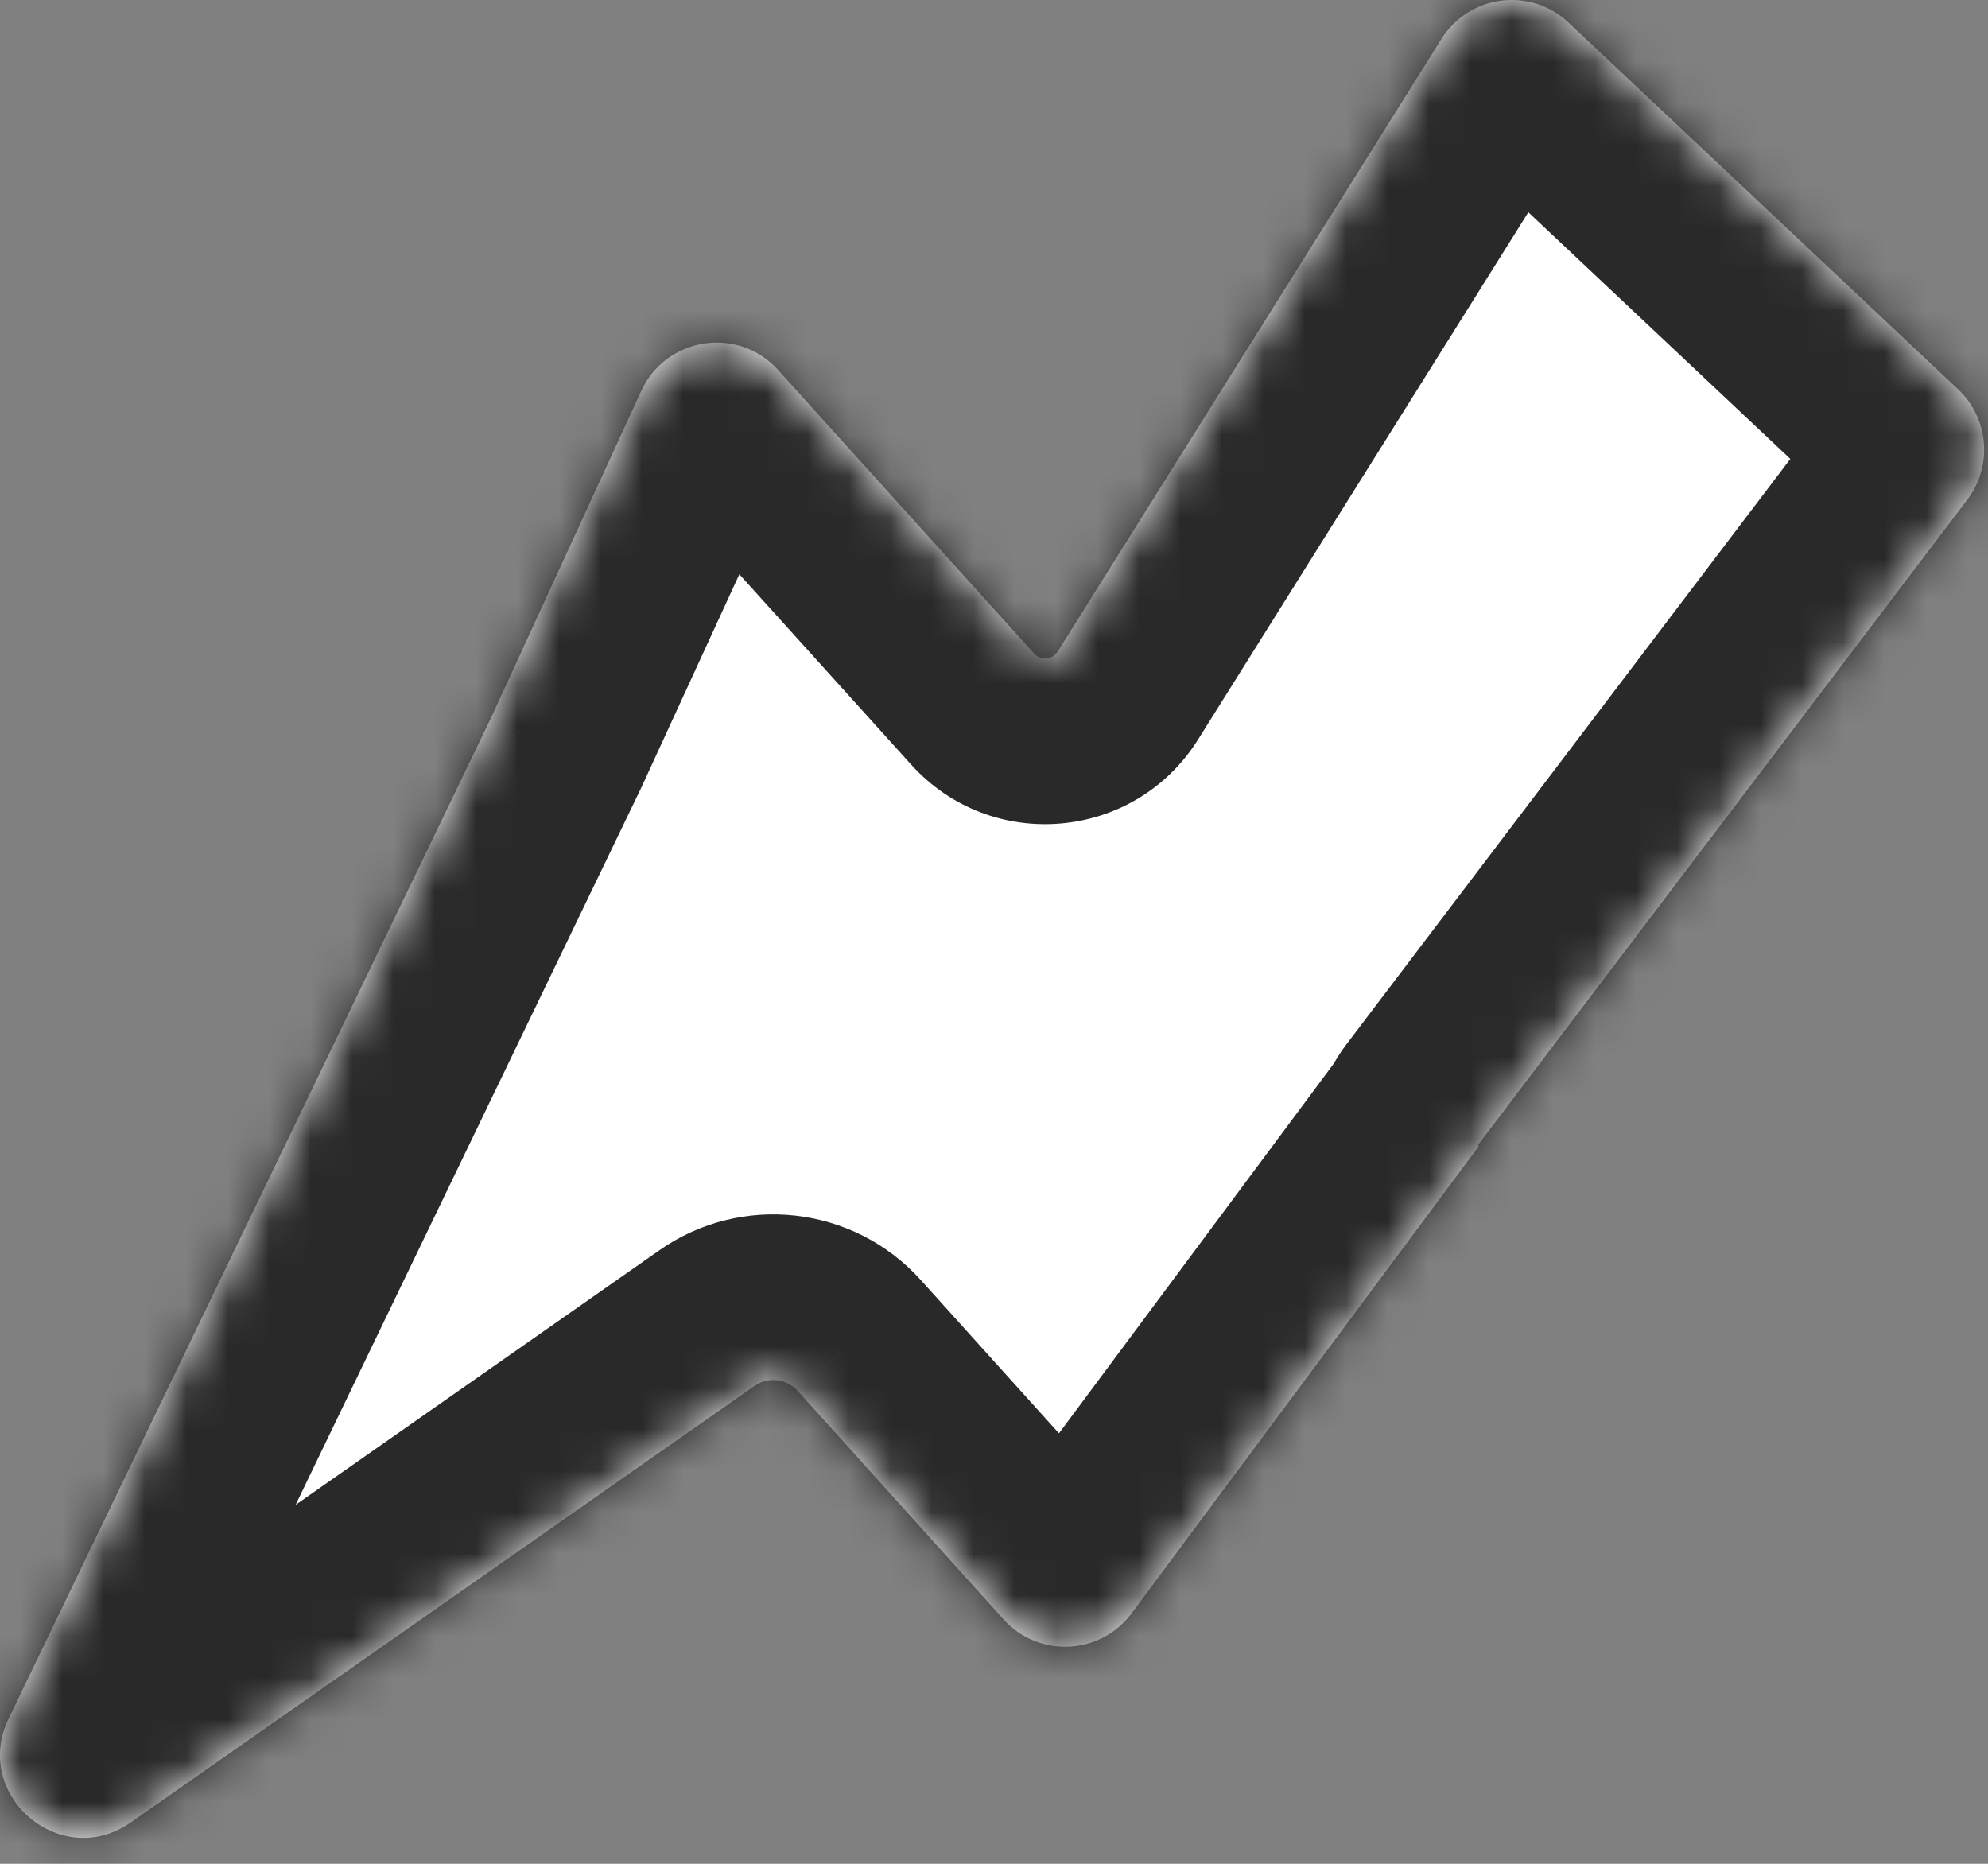<svg width="48" height="45" viewBox="0 0 48 45" fill="none" xmlns="http://www.w3.org/2000/svg">
<rect x="0" y="0" width="48" height="45" fill="#808080" stroke="none"/>
<mask id="path-1-inside-1_8672_749" fill="white">
<path fill-rule="evenodd" clip-rule="evenodd" d="M34.805 0.938C35.474 -0.13 36.953 -0.32 37.87 0.544L47.278 9.4C48.022 10.101 48.118 11.25 47.5 12.064L35.694 27.634C35.688 27.642 35.688 27.653 35.695 27.661V27.661C35.702 27.668 35.702 27.679 35.696 27.687L31.752 32.993L27.322 38.952C26.569 39.966 25.077 40.036 24.231 39.098L19.262 33.584L19.26 33.582V33.582C18.992 33.285 18.544 33.234 18.216 33.463L3.158 44.001C1.47 45.182 -0.685 43.349 0.209 41.494L11.854 17.336L15.484 9.437C16.084 8.132 17.823 7.865 18.786 8.932L24.97 15.781V15.781C25.128 15.957 25.412 15.932 25.538 15.731L34.805 0.938Z"/>
</mask>
<path fill-rule="evenodd" clip-rule="evenodd" d="M34.805 0.938C35.474 -0.13 36.953 -0.32 37.87 0.544L47.278 9.4C48.022 10.101 48.118 11.25 47.5 12.064L35.694 27.634C35.688 27.642 35.688 27.653 35.695 27.661V27.661C35.702 27.668 35.702 27.679 35.696 27.687L31.752 32.993L27.322 38.952C26.569 39.966 25.077 40.036 24.231 39.098L19.262 33.584L19.26 33.582V33.582C18.992 33.285 18.544 33.234 18.216 33.463L3.158 44.001C1.47 45.182 -0.685 43.349 0.209 41.494L11.854 17.336L15.484 9.437C16.084 8.132 17.823 7.865 18.786 8.932L24.97 15.781V15.781C25.128 15.957 25.412 15.932 25.538 15.731L34.805 0.938Z" fill="white"/>
<path d="M31.752 32.993L28.542 30.607L28.542 30.607L31.752 32.993ZM19.262 33.584L22.233 30.906L22.232 30.905L19.262 33.584ZM11.854 17.336L15.457 19.073L15.473 19.04L15.489 19.006L11.854 17.336ZM3.158 44.001L5.451 47.279L3.158 44.001ZM18.216 33.463L15.922 30.186L18.216 33.463ZM35.696 27.687L32.486 25.3L35.696 27.687ZM25.538 15.731L28.927 17.855L25.538 15.731ZM35.694 27.634L32.507 25.218L35.694 27.634ZM34.805 0.938L31.415 -1.185L34.805 0.938ZM27.322 38.952L24.112 36.566L27.322 38.952ZM24.231 39.098L27.203 36.42L24.231 39.098ZM15.484 9.437L11.849 7.767L15.484 9.437ZM18.786 8.932L21.755 6.251L18.786 8.932ZM47.278 9.4L44.536 12.312L47.278 9.4ZM47.5 12.064L44.313 9.648L47.5 12.064ZM50.019 6.487L40.612 -2.369L35.129 3.456L44.536 12.312L50.019 6.487ZM38.881 30.051L50.688 14.481L44.313 9.648L32.507 25.218L38.881 30.051ZM32.486 25.3L28.542 30.607L34.962 35.379L38.907 30.073L32.486 25.3ZM28.542 30.607L24.112 36.566L30.532 41.339L34.962 35.379L28.542 30.607ZM27.203 36.42L22.233 30.906L16.29 36.262L21.26 41.776L27.203 36.42ZM22.232 30.905L22.23 30.903L16.29 36.261L16.291 36.263L22.232 30.905ZM15.922 30.186L0.864 40.724L5.451 47.279L20.509 36.741L15.922 30.186ZM3.813 43.231L15.457 19.073L8.251 15.599L-3.394 39.757L3.813 43.231ZM15.489 19.006L19.119 11.107L11.849 7.767L8.22 15.666L15.489 19.006ZM15.817 11.612L22.001 18.462L27.939 13.101L21.755 6.251L15.817 11.612ZM31.415 -1.185L22.148 13.608L28.927 17.855L38.194 3.062L31.415 -1.185ZM0.864 40.724C2.552 39.543 4.707 41.376 3.813 43.231L-3.394 39.757C-6.077 45.323 0.389 50.821 5.451 47.279L0.864 40.724ZM22.231 30.904C20.611 29.107 17.905 28.799 15.922 30.186L20.509 36.741C19.183 37.669 17.372 37.463 16.289 36.26L22.231 30.904ZM32.726 30.341C31.455 28.933 31.354 26.823 32.486 25.3L38.907 30.073C40.05 28.535 39.949 26.403 38.664 24.98L32.726 30.341ZM22.001 18.462C23.939 20.608 27.392 20.306 28.927 17.855L22.148 13.608C23.431 11.559 26.318 11.306 27.939 13.101L22.001 18.462ZM32.507 25.218C31.34 26.757 31.432 28.908 32.726 30.341L38.664 24.98C39.945 26.399 40.036 28.528 38.881 30.051L32.507 25.218ZM40.612 -2.369C37.859 -4.961 33.423 -4.39 31.415 -1.185L38.194 3.062C37.525 4.13 36.047 4.32 35.129 3.456L40.612 -2.369ZM24.112 36.566C24.865 35.553 26.357 35.482 27.203 36.42L21.26 41.776C23.796 44.59 28.272 44.379 30.532 41.339L24.112 36.566ZM19.119 11.107C18.519 12.412 16.779 12.678 15.817 11.612L21.755 6.251C18.867 3.052 13.649 3.851 11.849 7.767L19.119 11.107ZM44.536 12.312C43.791 11.611 43.695 10.462 44.313 9.648L50.688 14.481C52.541 12.037 52.252 8.589 50.019 6.487L44.536 12.312Z" fill="#292929" mask="url(#path-1-inside-1_8672_749)"/>
</svg>
